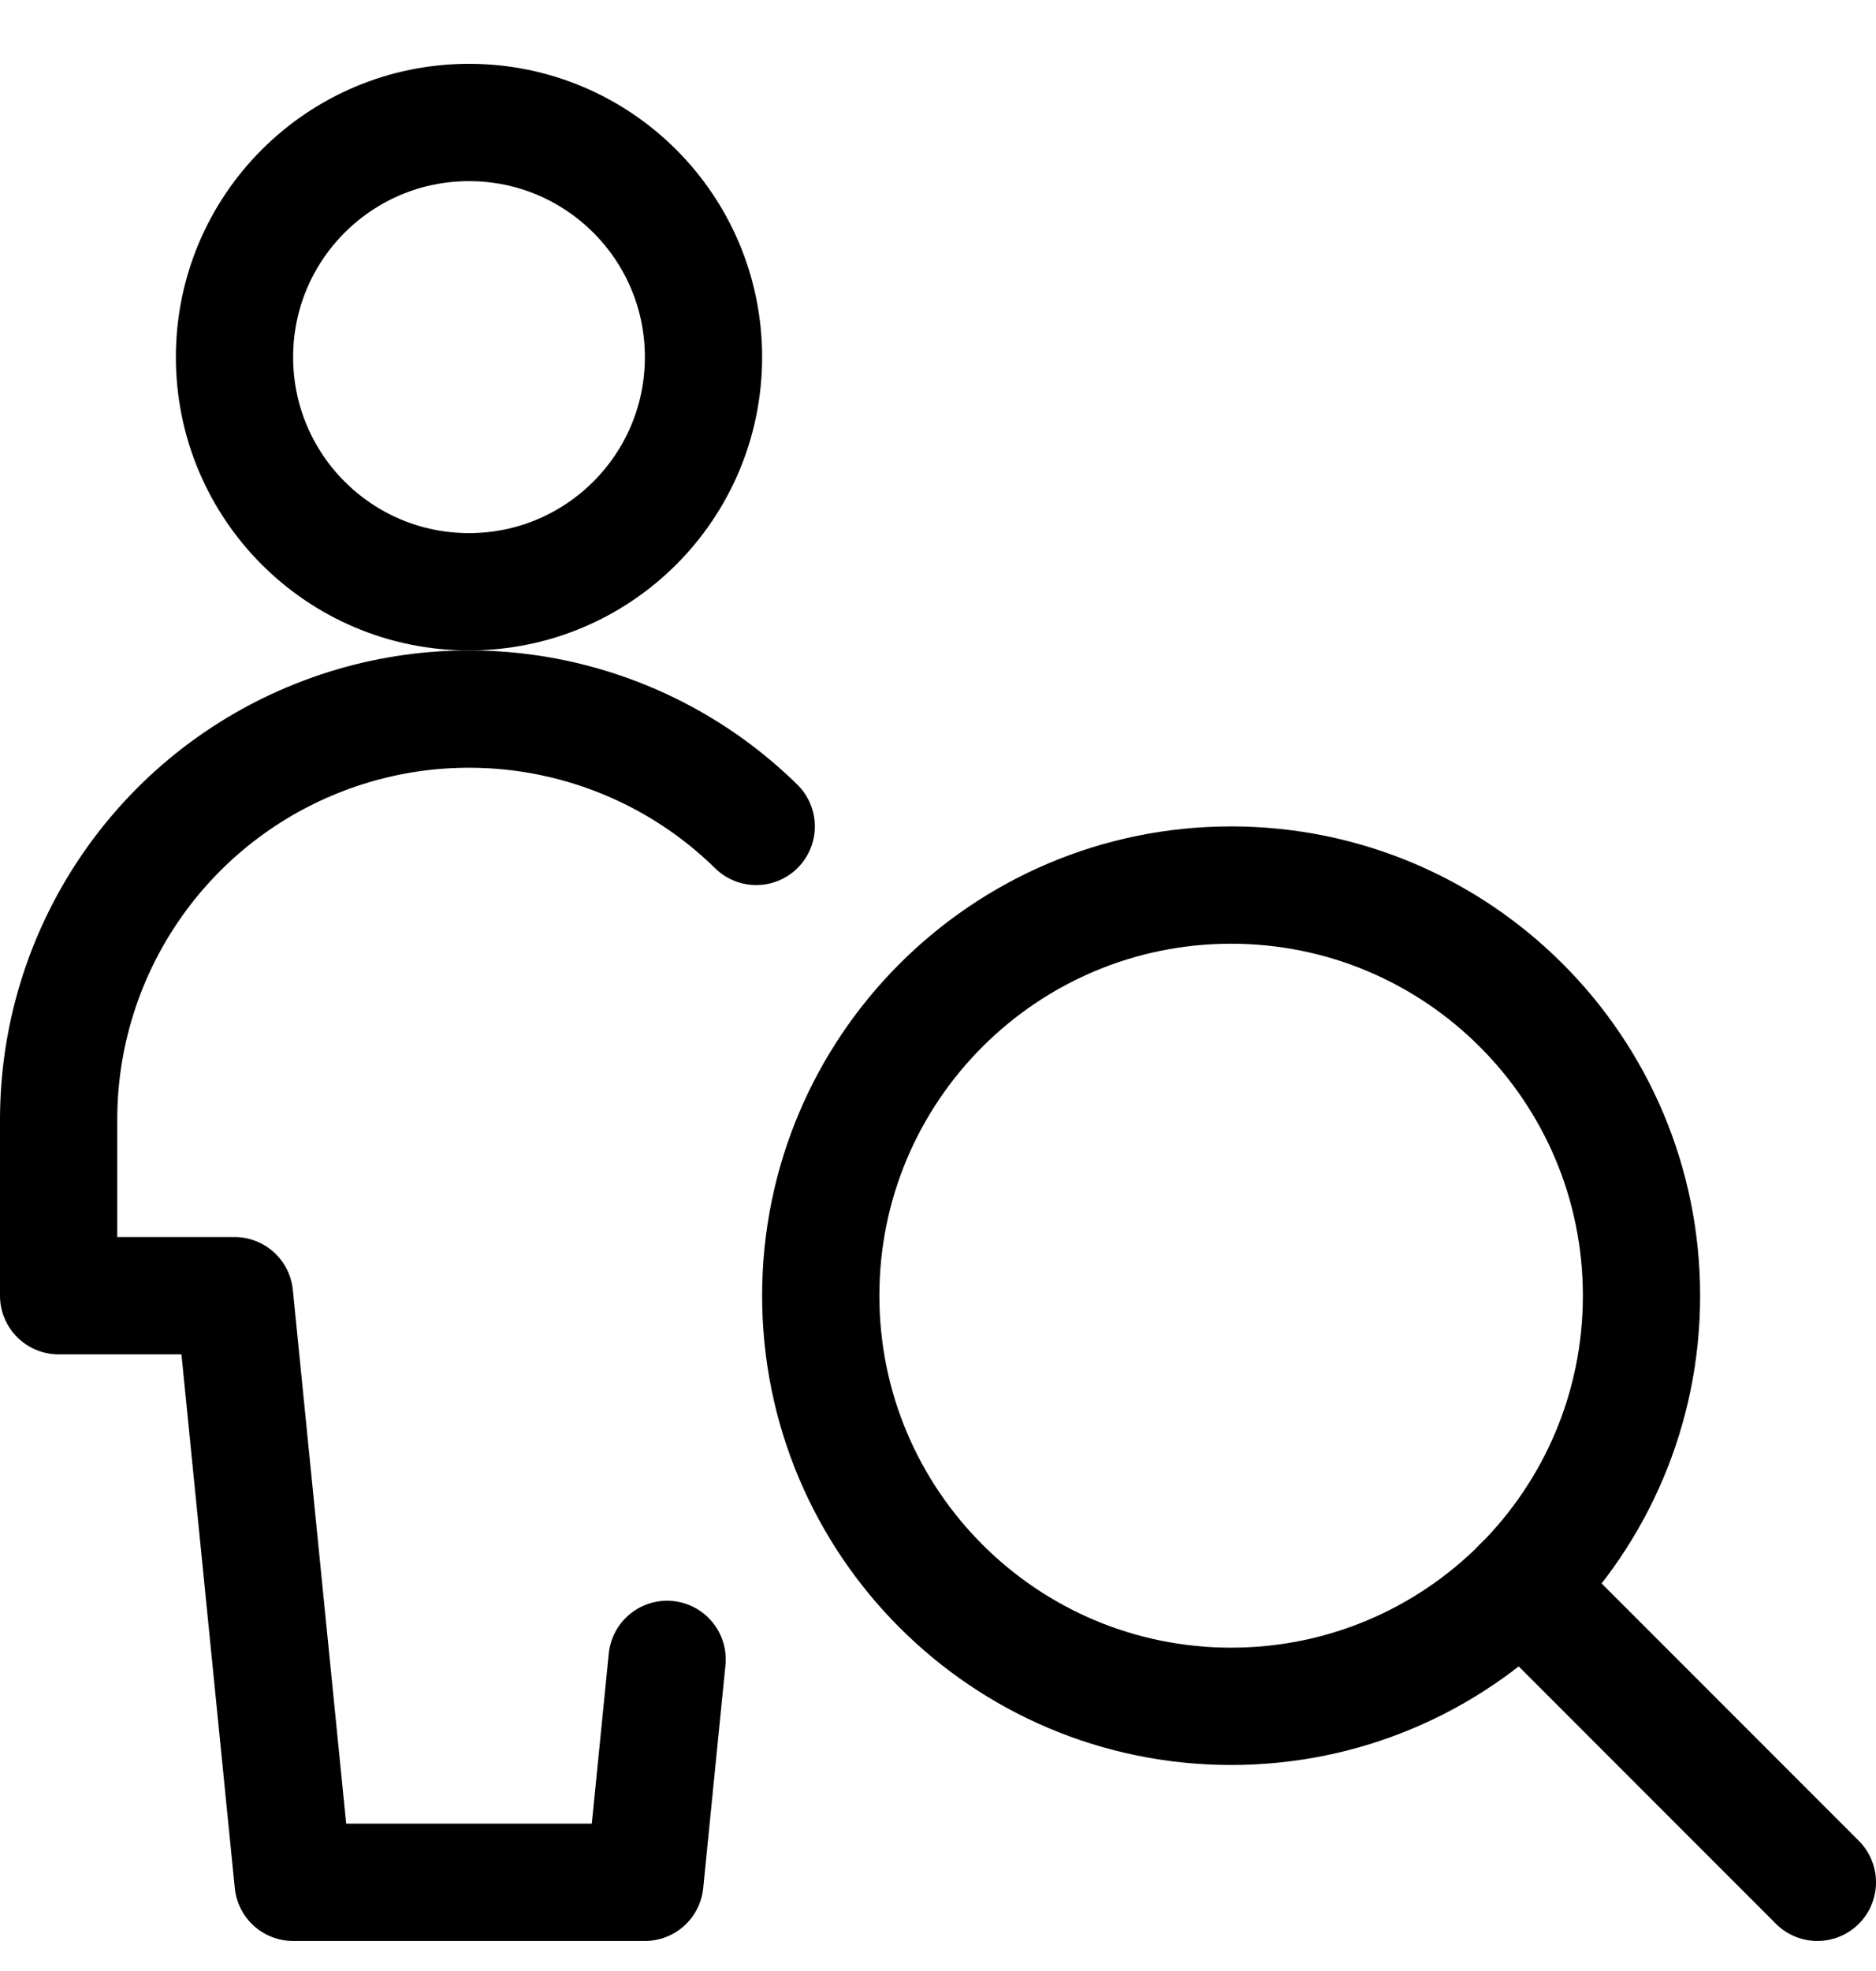 <?xml version="1.0" encoding="UTF-8"?>
<svg width="20px" height="21px" viewBox="0 0 20 21" version="1.1" xmlns="http://www.w3.org/2000/svg">
    <title>A7FB4BCC-558E-4547-B10A-A7F33A5C392B</title>
    <defs>
        <filter id="filter-1">
            <feColorMatrix in="SourceGraphic" type="matrix" values="0 0 0 0 0.22 0 0 0 0 0.651 0 0 0 0 0.878 0 0 0 1 0"></feColorMatrix>
        </filter>
    </defs>
    <g id="Admin-Portal" stroke="none" stroke-width="1" fill="none" fill-rule="evenodd" stroke-linecap="round" stroke-linejoin="round">
        <g id="streamline-icon-single-neutral-actions-view@20x20" transform="translate(-31, -409)" filter="url(#filter-1)">
            <g transform="translate(31, 409.68)">
                <path d="M2.5,3.125 C2.5,4.506 3.619,5.625 5,5.625 C6.381,5.625 7.5,4.506 7.5,3.125 C7.5,1.744 6.381,0.625 5,0.625 C3.619,0.625 2.5,1.744 2.5,3.125 Z" id="Path" stroke="#000000" stroke-width="1.25"></path>
                <path d="M8.062,8.125 C6.804,6.892 4.929,6.534 3.305,7.217 C1.681,7.899 0.625,9.489 0.625,11.25 L0.625,13.125 L2.5,13.125 L3.125,19.375 L6.875,19.375 L7.112,17" id="Path" stroke="#000000" stroke-width="1.25"></path>
                <path d="M8.75,13.125 C8.75,15.541 10.709,17.5 13.125,17.5 C15.541,17.5 17.5,15.541 17.5,13.125 C17.5,10.709 15.541,8.75 13.125,8.75 C10.709,8.75 8.75,10.709 8.75,13.125 Z" id="Path" stroke="#000000" stroke-width="1.25"></path>
                <line x1="19.375" y1="19.375" x2="16.218" y2="16.218" id="Path" stroke="#000000" stroke-width="1.25"></line>
            </g>
        </g>
    </g>
</svg>
